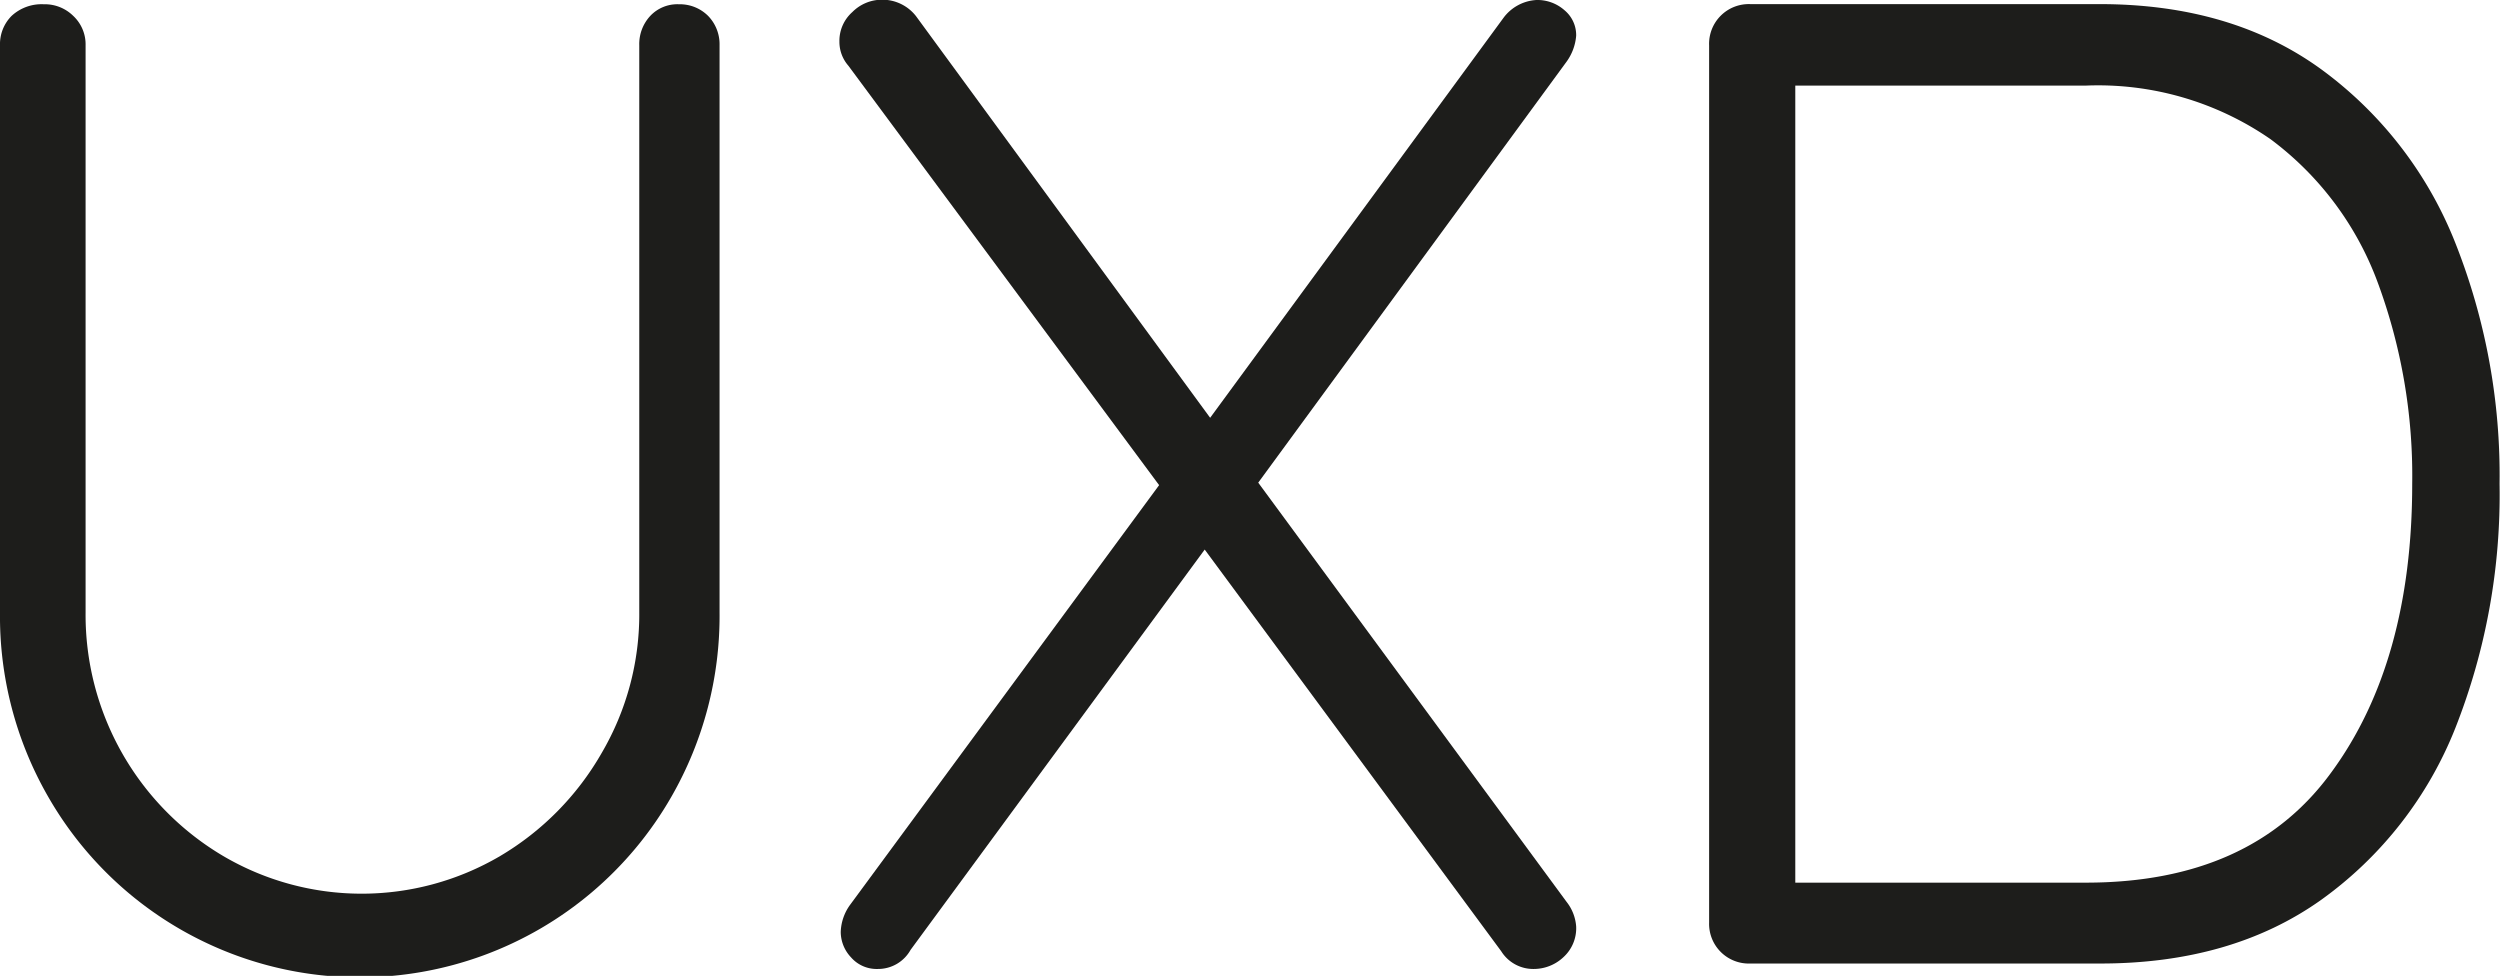 <svg xmlns="http://www.w3.org/2000/svg" viewBox="0 0 170 66.36"><title>UXD_logo_small_v0.1</title><path d="M594.06,8.25a2.76,2.76,0,0,1,.79,2V48.84a24.69,24.69,0,0,1-3.26,12.49,24.42,24.42,0,0,1-42.41,0,24.59,24.59,0,0,1-3.26-12.49V10.26a2.72,2.72,0,0,1,.79-2,3,3,0,0,1,2.19-.79,2.75,2.75,0,0,1,2,.79,2.65,2.65,0,0,1,.84,2V48.84a19.05,19.05,0,0,0,9.36,16.55,18.59,18.59,0,0,0,18.83,0,19.24,19.24,0,0,0,6.9-7,18.65,18.65,0,0,0,2.56-9.6V10.26a2.81,2.81,0,0,1,.75-2,2.53,2.53,0,0,1,1.95-.79A2.72,2.72,0,0,1,594.06,8.25Z" transform="translate(-545.92 -7.18)" style="fill:#1d1d1b"/><path d="M652.45,68.51a3.05,3.05,0,0,1,.65,1.68,2.66,2.66,0,0,1-.88,2.09,2.94,2.94,0,0,1-2,.79A2.57,2.57,0,0,1,648,71.86L627.84,44.55l-20,27.22a2.53,2.53,0,0,1-2.23,1.3,2.31,2.31,0,0,1-1.82-.79,2.53,2.53,0,0,1-.7-1.72,3.31,3.31,0,0,1,.65-1.87l21-28.52L603.61,11.65A2.47,2.47,0,0,1,603,10a2.61,2.61,0,0,1,.88-2,2.84,2.84,0,0,1,2-.84,2.9,2.9,0,0,1,2.33,1.12l20,27.31L648.16,8.39a3,3,0,0,1,2.24-1.21,2.78,2.78,0,0,1,1.91.7,2.2,2.2,0,0,1,.79,1.72,3.48,3.48,0,0,1-.65,1.77L631.48,40Z" transform="translate(-545.92 -7.18)" style="fill:#1d1d1b"/><path d="M703.76,11.89a26.82,26.82,0,0,1,9.13,11.83,42.86,42.86,0,0,1,3,16.36,43.25,43.25,0,0,1-3,16.59,26.28,26.28,0,0,1-9.13,11.7q-6.1,4.34-15.06,4.33H664.94a2.7,2.7,0,0,1-2.8-2.79V10.26a2.7,2.7,0,0,1,2.8-2.8H688.7Q697.66,7.46,703.76,11.89Zm.69,47.81q5.5-7.5,5.5-19.62a37.88,37.88,0,0,0-2.33-13.65,21.34,21.34,0,0,0-7.31-9.79A20.6,20.6,0,0,0,687.77,13H668V67.2h19.76Q699,67.2,704.45,59.7Z" transform="translate(-545.92 -7.18)" style="fill:#1d1d1b"/></svg>